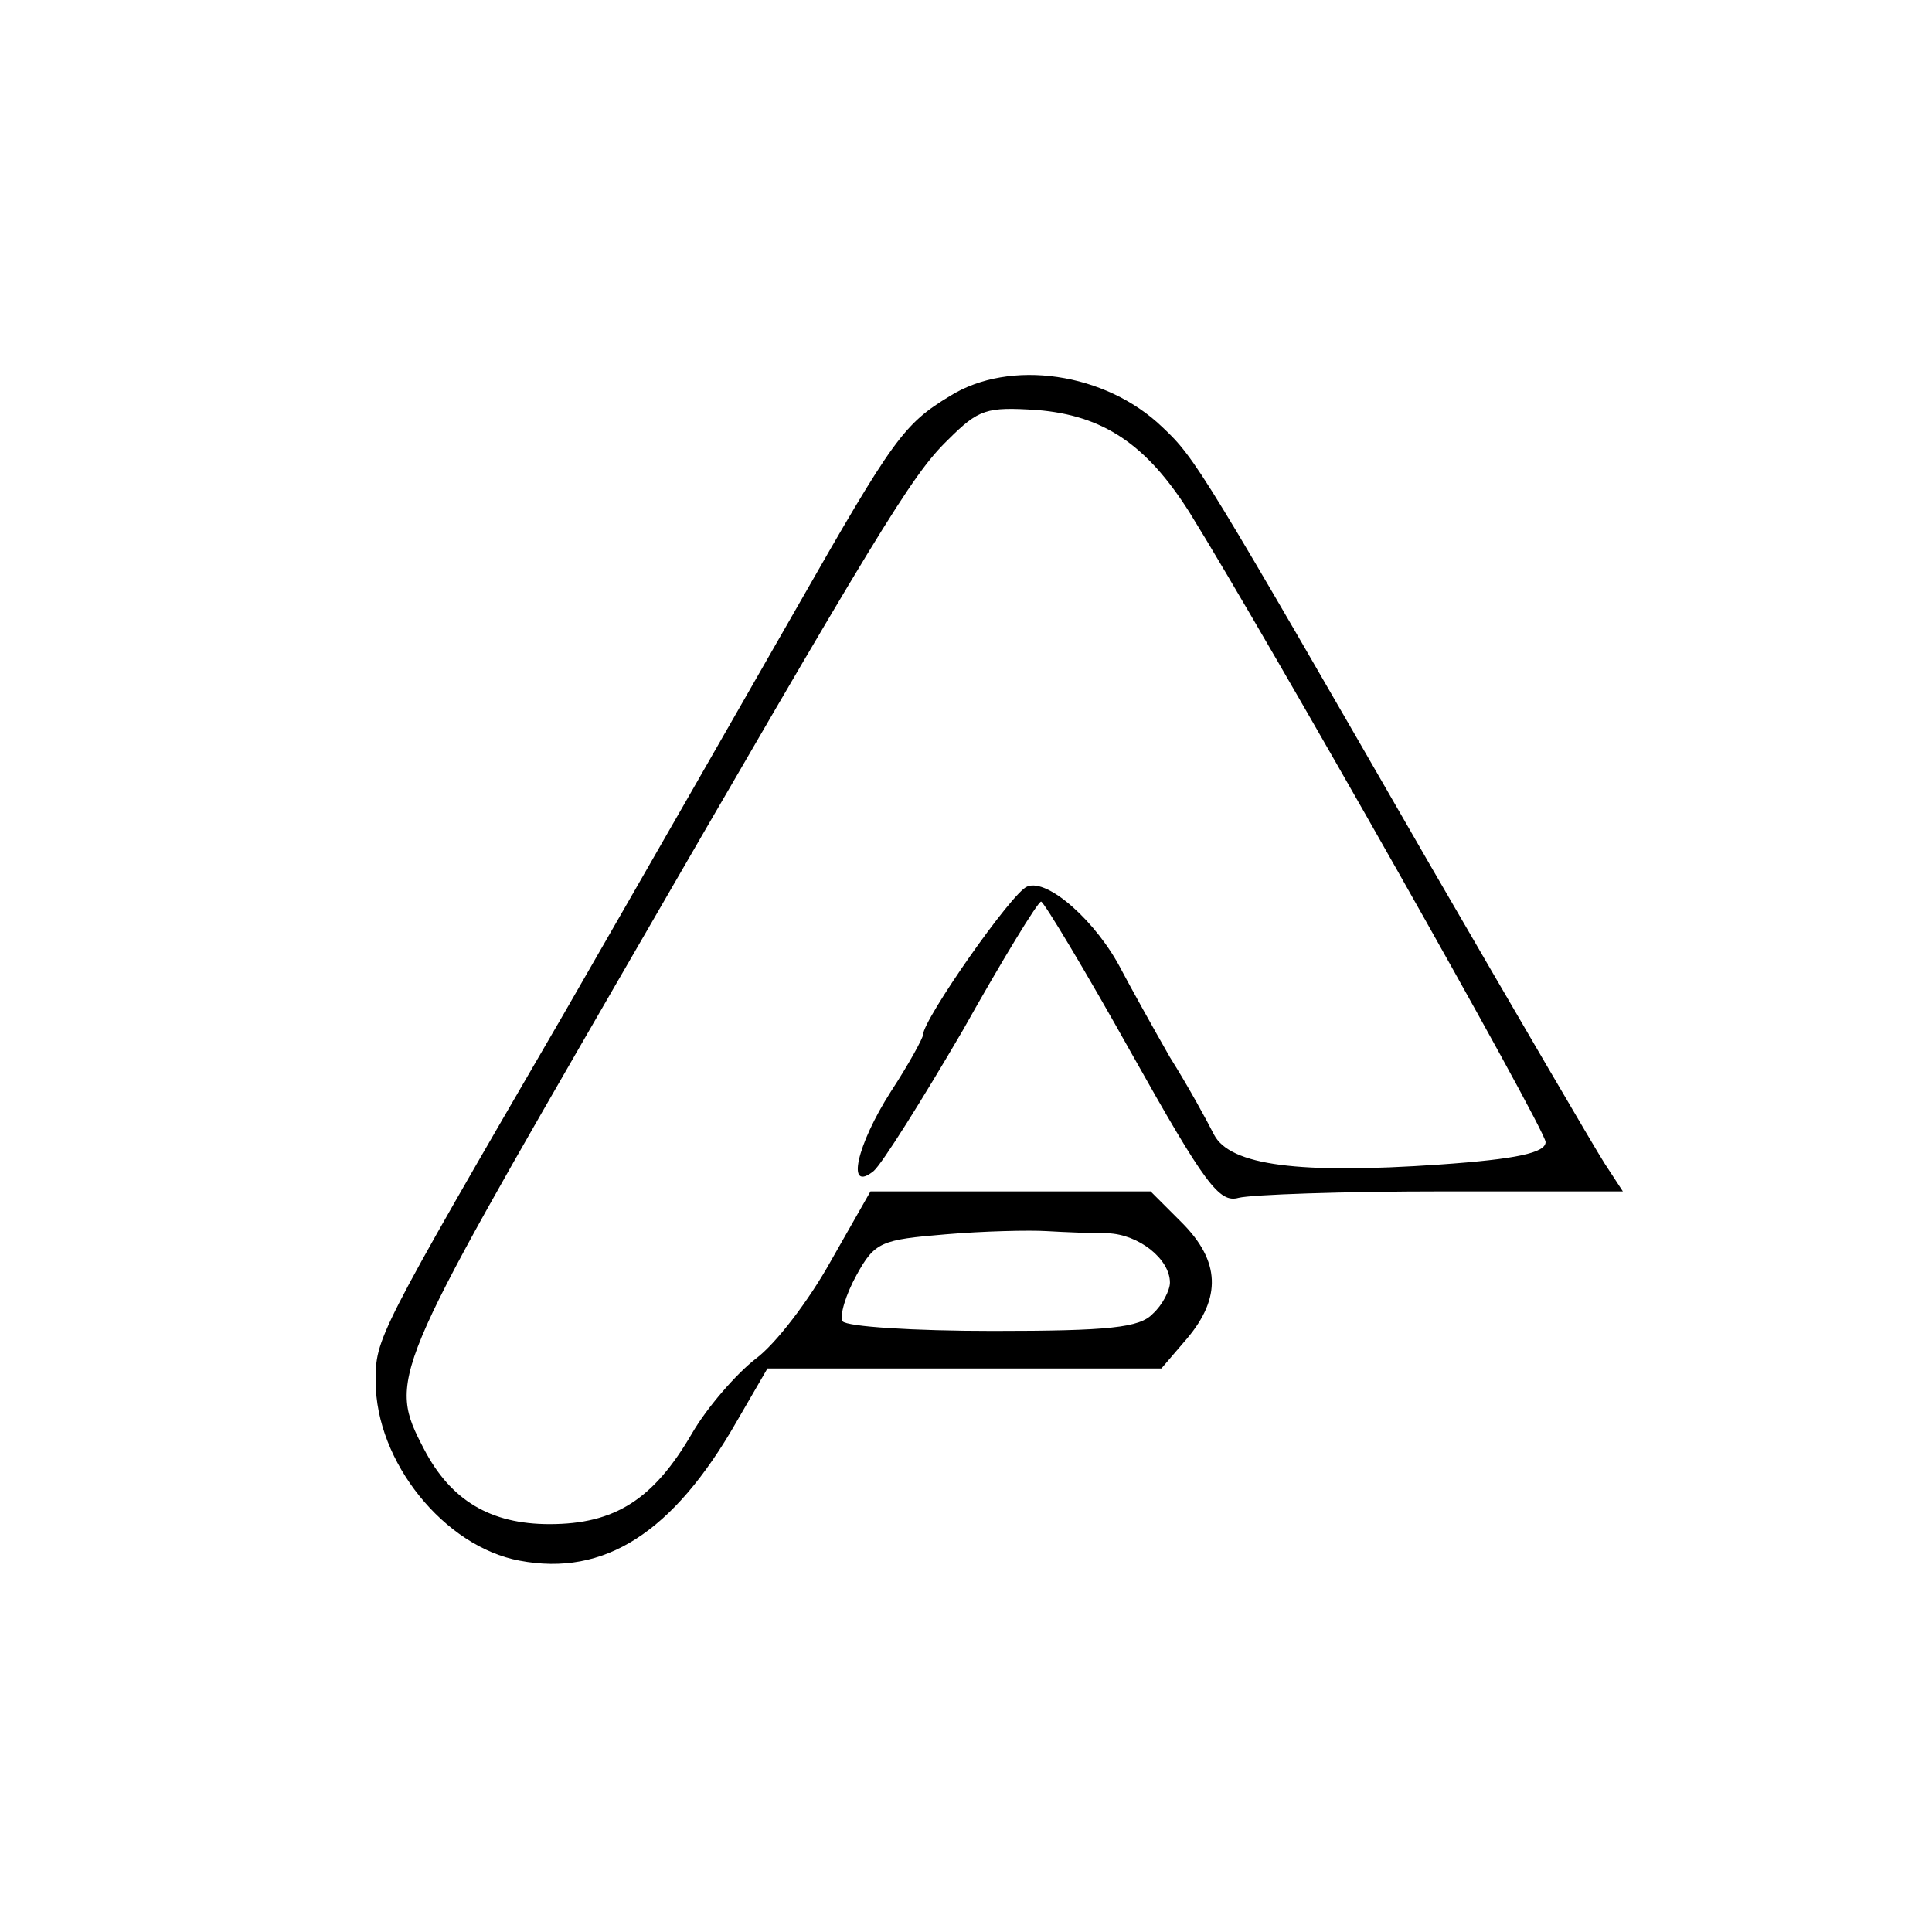 <?xml version="1.0" standalone="no"?>
<!DOCTYPE svg PUBLIC "-//W3C//DTD SVG 20010904//EN"
 "http://www.w3.org/TR/2001/REC-SVG-20010904/DTD/svg10.dtd">
<svg version="1.0" xmlns="http://www.w3.org/2000/svg"
 width="180pt" height="180pt" viewBox="0 0 180 180"
 preserveAspectRatio="xMidYMid meet">
<g transform="translate(0,180) scale(0.1,-0.1)"
fill="#000000" stroke="none">
<path d="M885 1431 c-43 -26 -53 -40 -142 -196 -44 -77 -142 -248 -218 -380
-175 -301 -175 -302 -175 -342 0 -75 64 -154 134 -167 79 -15 143 26 202 129
l29 50 183 0 184 0 24 28 c32 38 31 72 -5 108 l-29 29 -131 0 -130 0 -37 -65
c-20 -36 -51 -77 -70 -91 -18 -14 -45 -45 -59 -69 -36 -62 -72 -85 -133 -85
-55 0 -92 22 -117 70 -34 65 -31 70 180 435 244 422 274 472 308 505 29 29 36
31 83 28 62 -5 102 -32 142 -95 72 -116 332 -575 332 -587 0 -10 -27 -16 -99
-21 -130 -9 -195 -1 -210 28 -6 12 -24 45 -41 72 -16 28 -36 64 -45 81 -23 45
-69 86 -88 78 -14 -5 -97 -124 -97 -138 0 -3 -13 -27 -30 -53 -32 -50 -42 -95
-16 -74 8 7 45 66 83 131 37 66 70 120 73 120 3 -1 41 -64 84 -141 69 -123 82
-140 100 -135 12 3 97 6 190 6 l168 0 -17 26 c-9 14 -82 139 -162 277 -212
368 -219 380 -250 409 -53 51 -142 64 -198 29z m147 -780 c29 -1 58 -24 58
-46 0 -7 -7 -21 -16 -29 -12 -13 -41 -16 -149 -16 -74 0 -136 4 -140 9 -3 5 3
25 13 43 17 31 23 33 83 38 35 3 78 4 94 3 17 -1 42 -2 57 -2z"/>
</g>
</svg>
